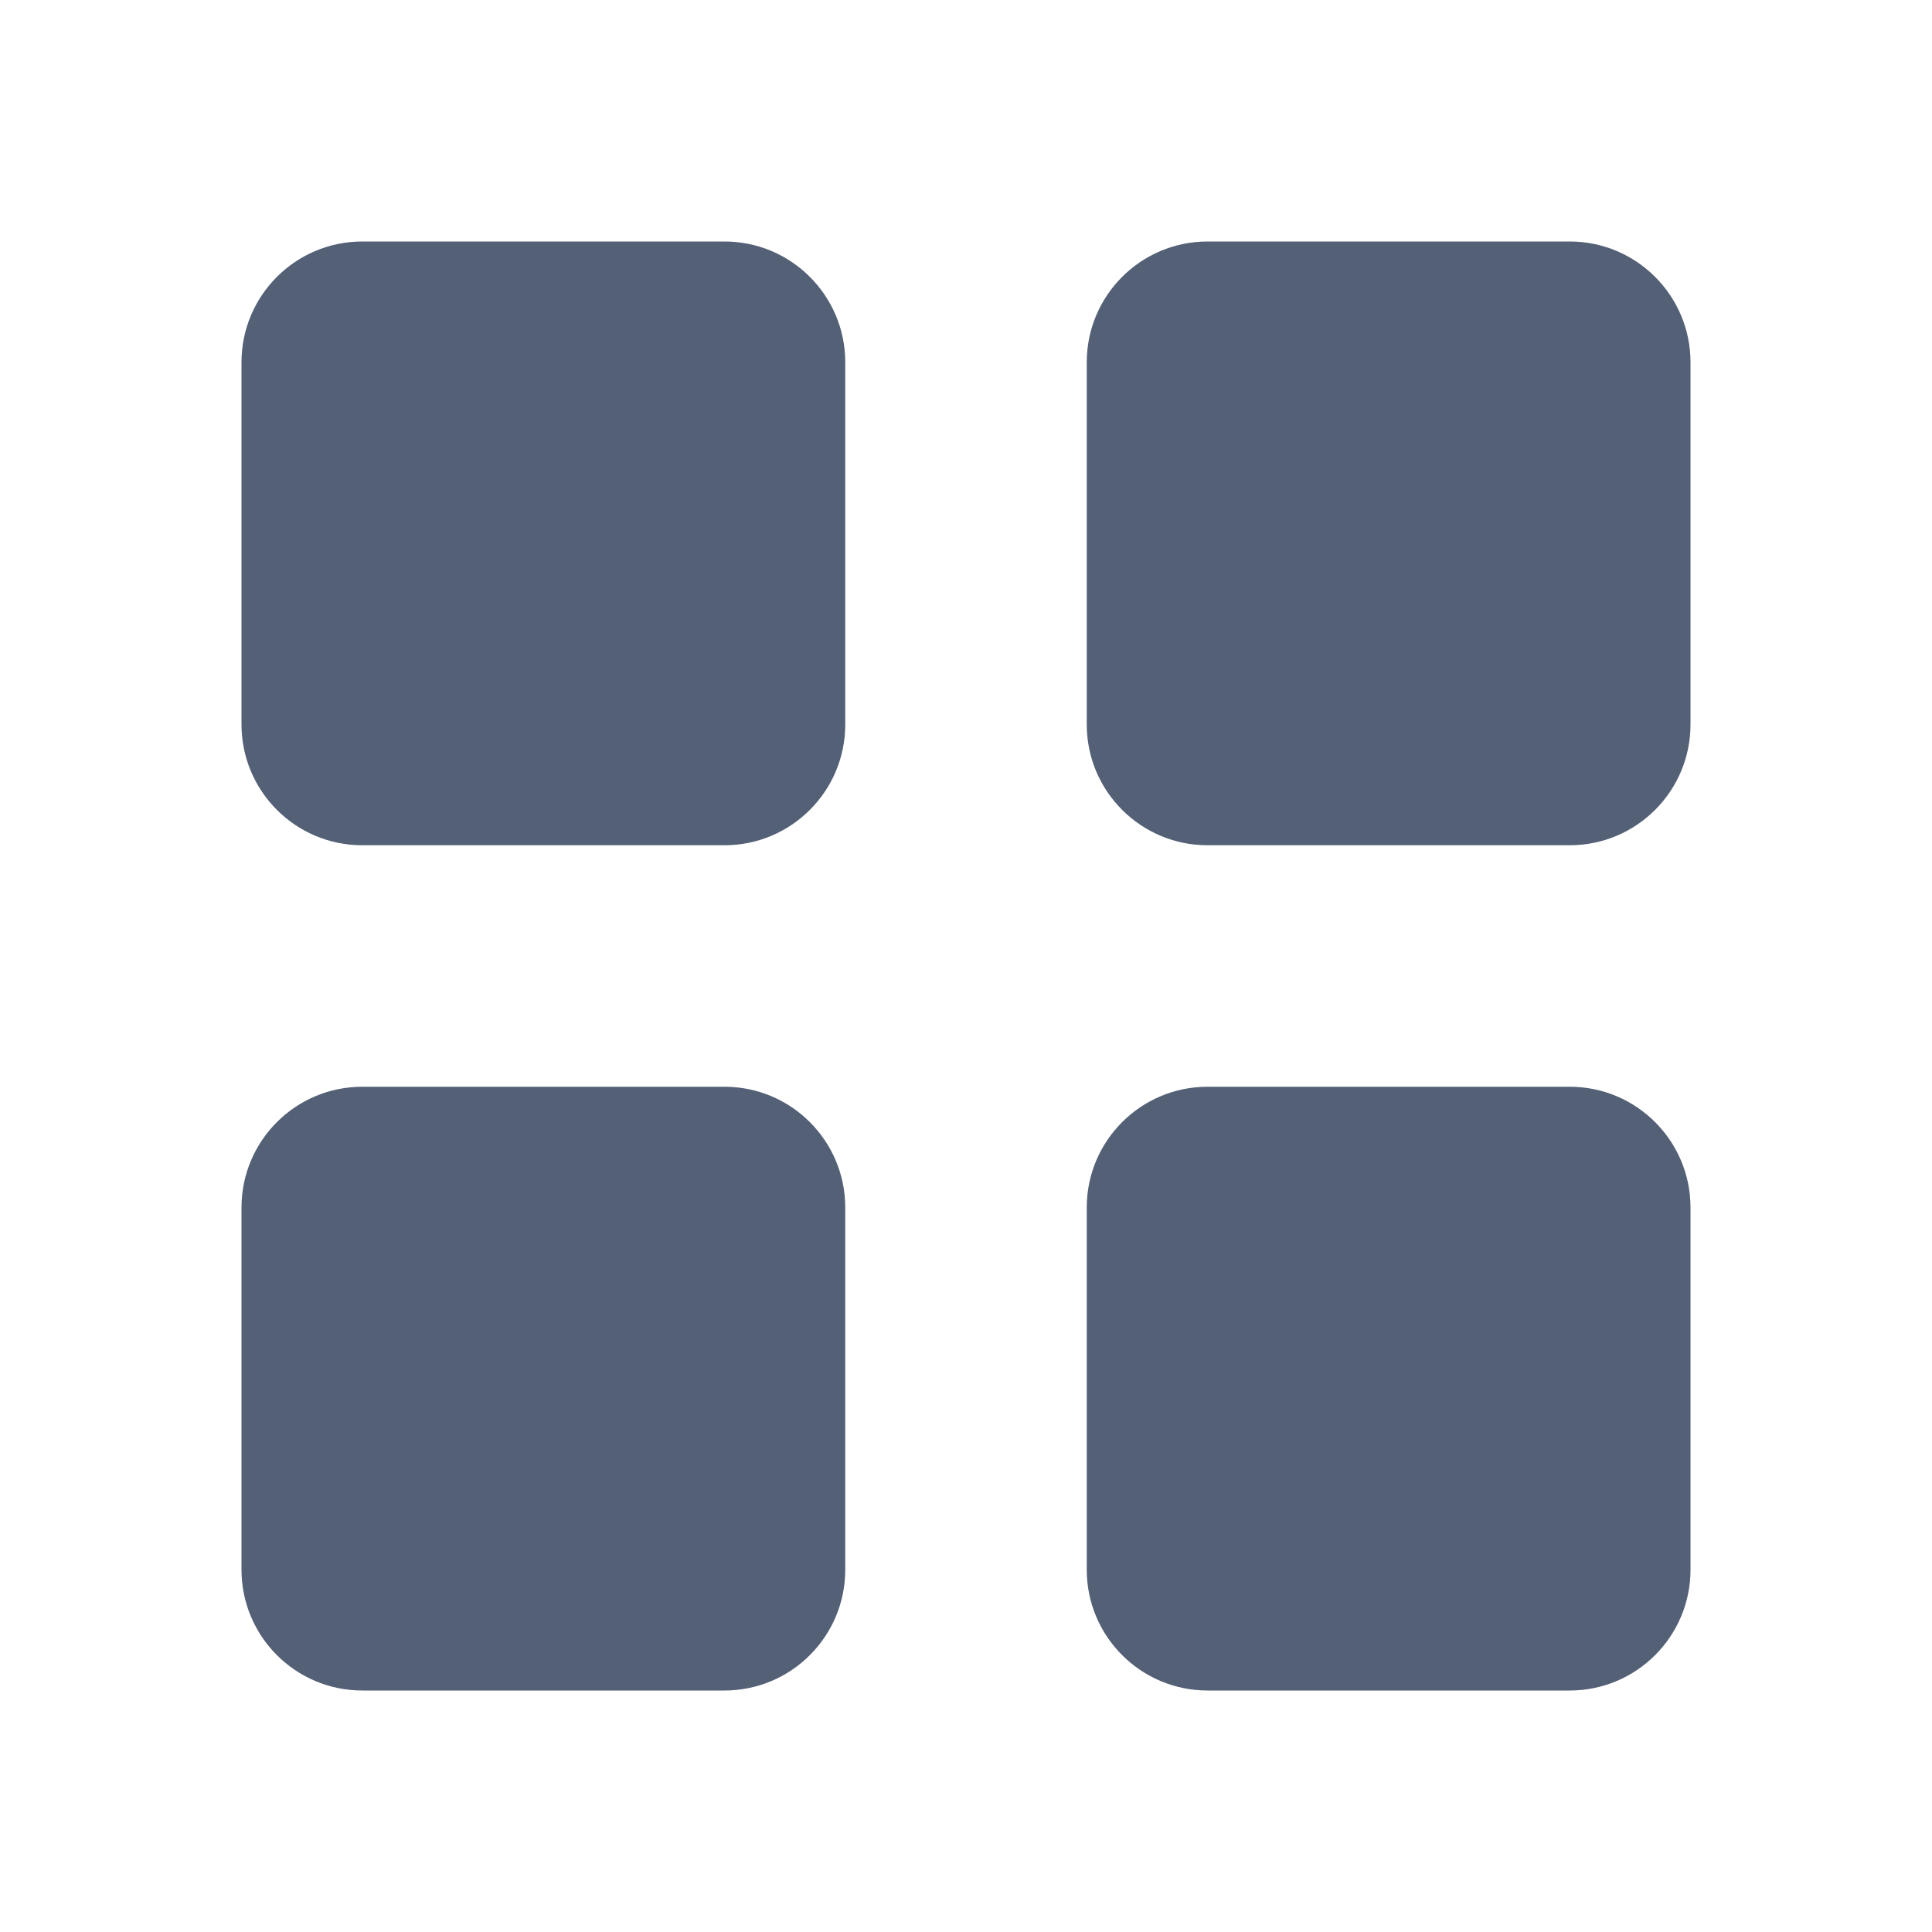 <svg xmlns="http://www.w3.org/2000/svg" width="16" height="16" viewBox="0 0 16 16">
  <path fill="#536076" fill-rule="evenodd" d="M6,9 C6.552,9 7,9.448 7,10 L7,13 C7,13.552 6.552,14 6,14 L3,14 C2.448,14 2,13.552 2,13 L2,10 C2,9.448 2.448,9 3,9 L6,9 Z M13,9 C13.552,9 14,9.448 14,10 L14,13 C14,13.552 13.552,14 13,14 L10,14 C9.448,14 9,13.552 9,13 L9,10 C9,9.448 9.448,9 10,9 L13,9 Z M6,2 C6.552,2 7,2.448 7,3 L7,6 C7,6.552 6.552,7 6,7 L3,7 C2.448,7 2,6.552 2,6 L2,3 C2,2.448 2.448,2 3,2 L6,2 Z M13,2 C13.552,2 14,2.448 14,3 L14,6 C14,6.552 13.552,7 13,7 L10,7 C9.448,7 9,6.552 9,6 L9,3 C9,2.448 9.448,2 10,2 L13,2 Z"/>
</svg>
